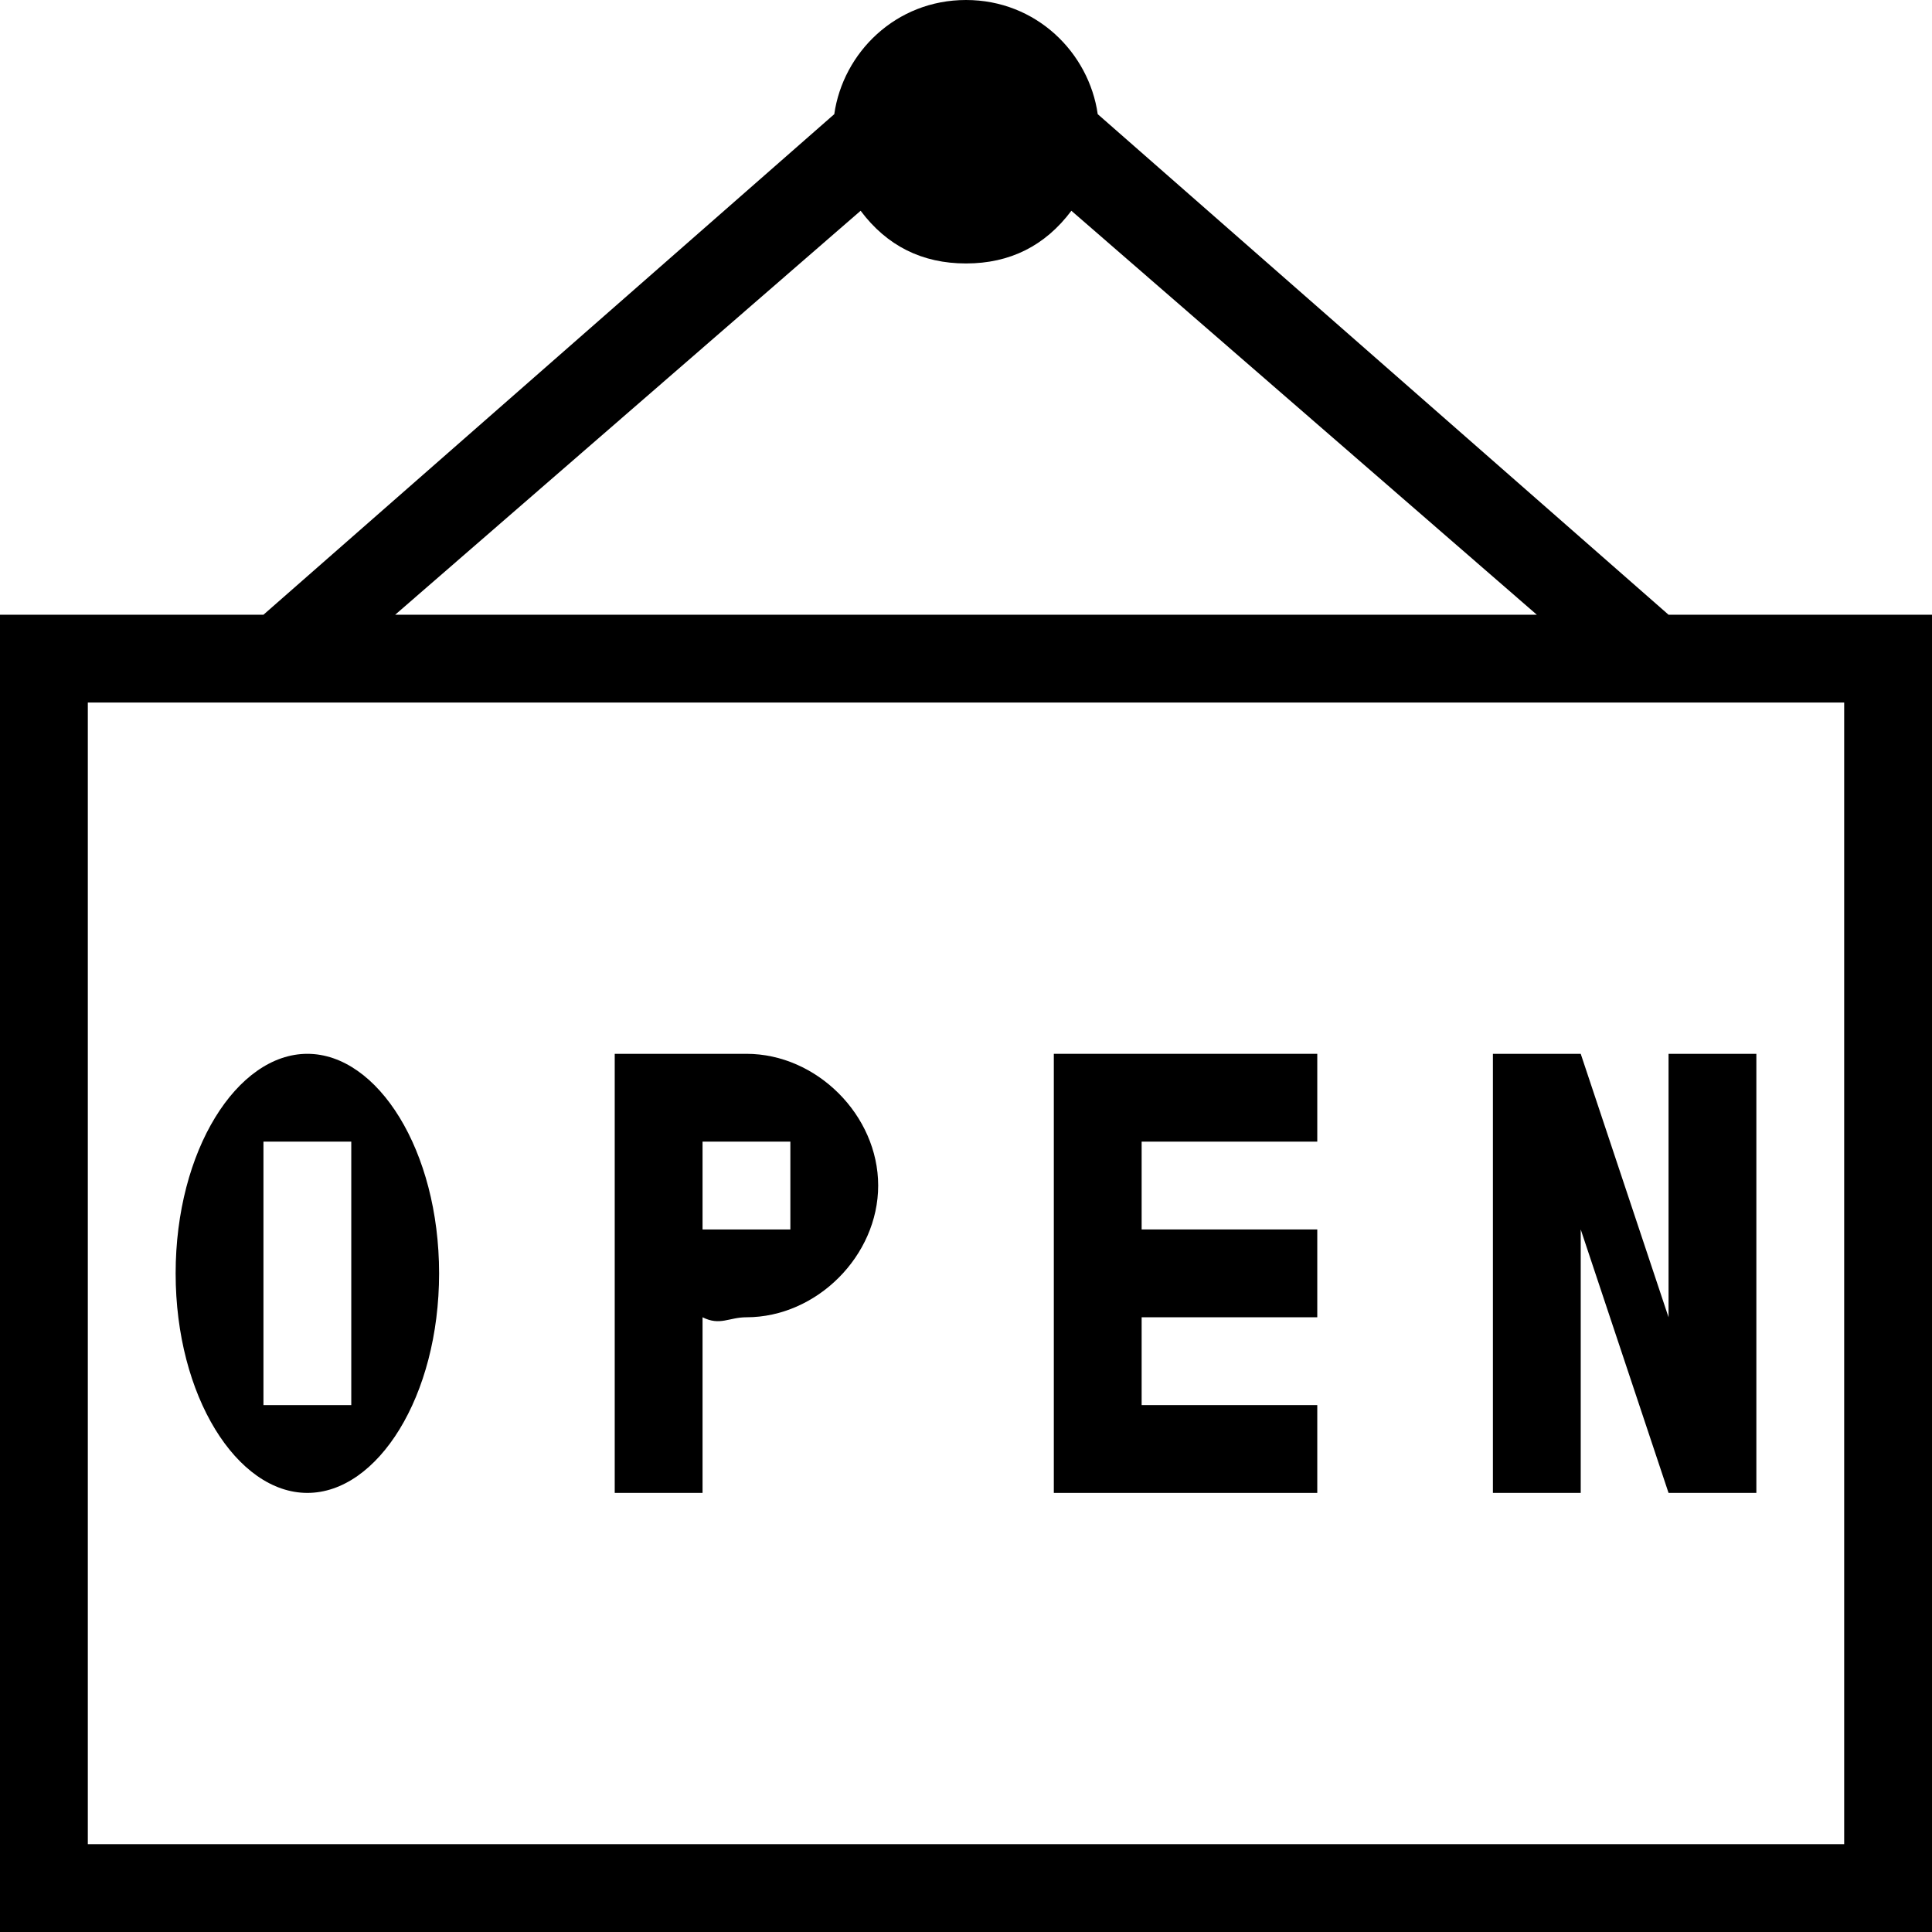<?xml version="1.0" encoding="utf-8"?>
<!-- Generator: Adobe Illustrator 22.0.1, SVG Export Plug-In . SVG Version: 6.00 Build 0)  -->
<svg version="1.1" id="Layer_1" xmlns="http://www.w3.org/2000/svg" xmlns:xlink="http://www.w3.org/1999/xlink" x="0px" y="0px"
	 width="22px" height="22px" viewBox="0 0 22 22" enable-background="new 0 0 22 22" xml:space="preserve">
<polygon points="15,13 15,12 13,12 12,12 12,13 12,14 12,15 12,17 13,17 15,17 15,16 13,16 13,15 15,15 15,14 13,14 13,13 "/>
<polygon points="17,12 17,17 18,17 18,14 19,17 20,17 20,12 19,12 19,15 18,12 "/>
<path d="M8.5,12C8.3,12,8,12,8,12H7v5h1v-2c0.2,0.1,0.3,0,0.5,0c0.8,0,1.5-0.7,1.5-1.5S9.3,12,8.5,12z M9,14H8v-1h1V14z"/>
<path d="M3.5,12C2.7,12,2,13.1,2,14.5C2,15.9,2.7,17,3.5,17S5,15.9,5,14.5C5,13.1,4.3,12,3.5,12z M4,16H3v-3h1V16z"/>
<path d="M19,7l-6.5-5.7C12.4,0.6,11.8,0,11,0S9.6,0.6,9.5,1.3L3,7H0v15h22V7H19z M9.8,2.4C10.1,2.8,10.5,3,11,3s0.9-0.2,1.2-0.6
	L17.5,7h-13L9.8,2.4z M21,21H1V8h20V21z"/>
</svg>
